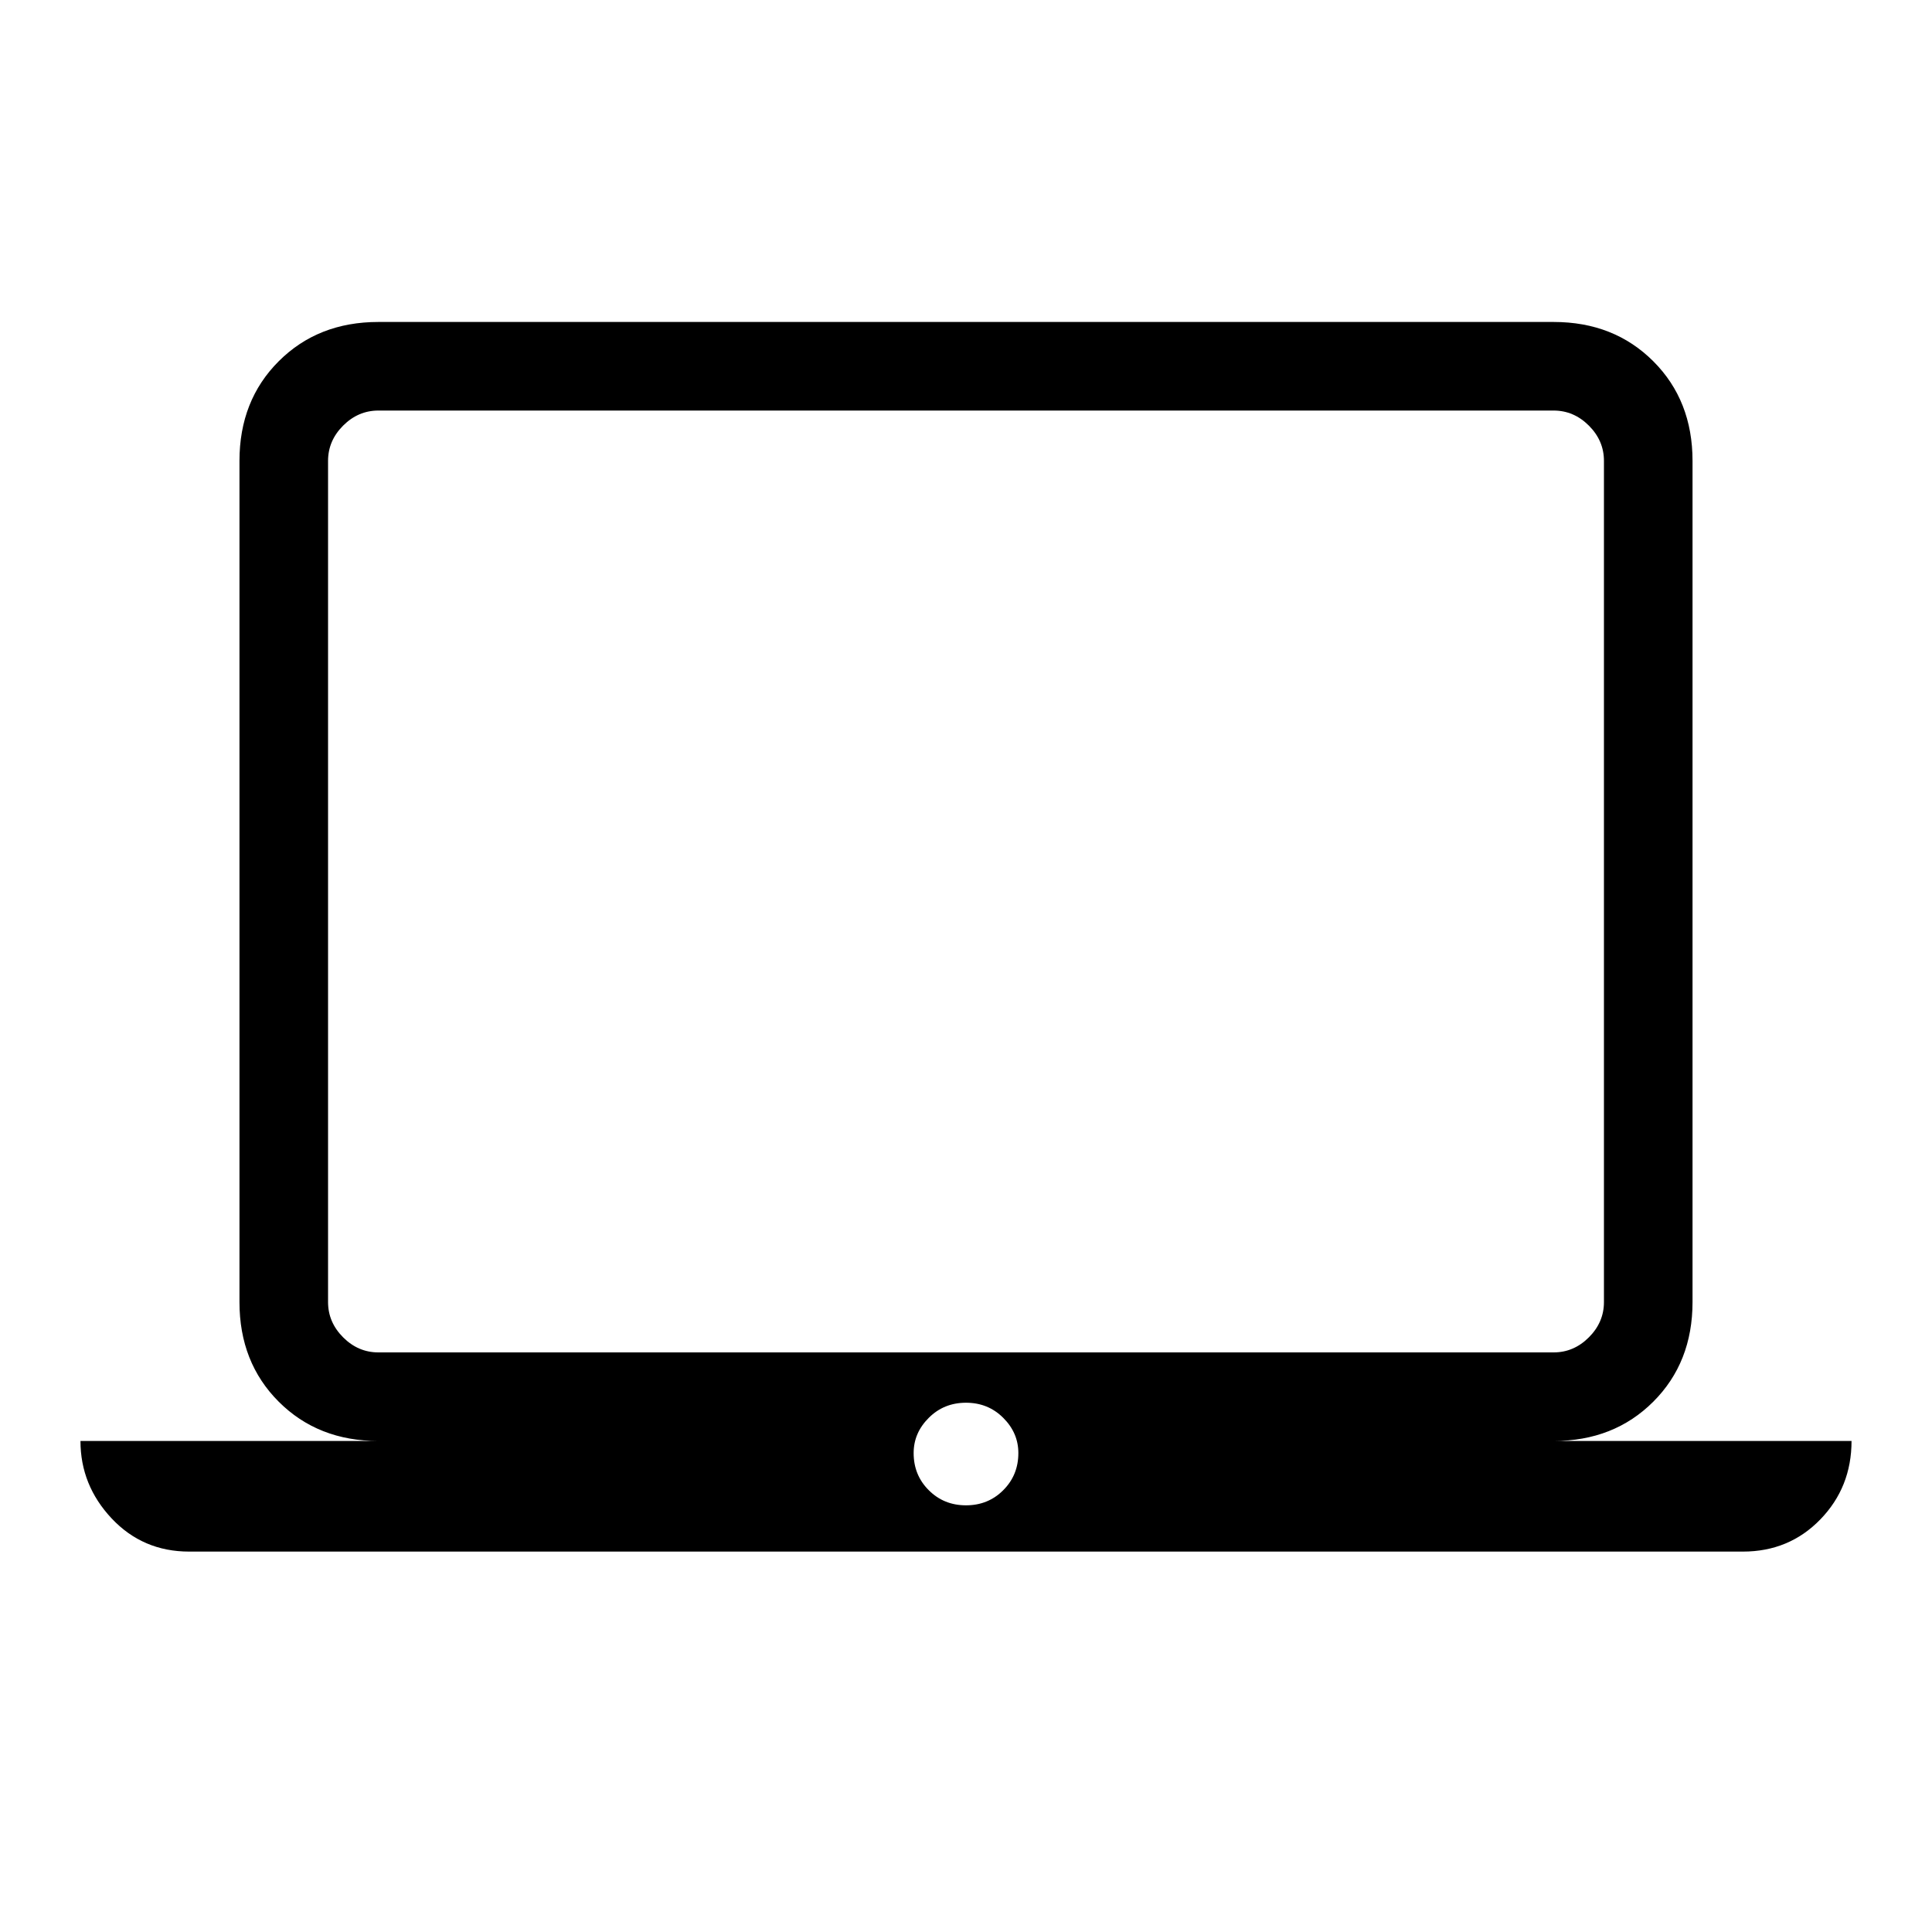 <svg xmlns="http://www.w3.org/2000/svg" height="20" width="20"><path d="M1.958 16.062Q1.479 16.062 1.156 15.719Q0.833 15.375 0.833 14.917H3.917Q3.292 14.917 2.885 14.51Q2.479 14.104 2.479 13.479V4.771Q2.479 4.146 2.885 3.74Q3.292 3.333 3.917 3.333H16.083Q16.708 3.333 17.115 3.74Q17.521 4.146 17.521 4.771V13.479Q17.521 14.104 17.115 14.51Q16.708 14.917 16.083 14.917H19.167Q19.167 15.396 18.844 15.729Q18.521 16.062 18.042 16.062ZM16.083 14Q16.292 14 16.448 13.844Q16.604 13.688 16.604 13.479V4.771Q16.604 4.562 16.448 4.406Q16.292 4.25 16.083 4.25H3.917Q3.708 4.25 3.552 4.406Q3.396 4.562 3.396 4.771V13.479Q3.396 13.688 3.552 13.844Q3.708 14 3.917 14ZM10 15.583Q10.229 15.583 10.385 15.427Q10.542 15.271 10.542 15.042Q10.542 14.833 10.385 14.677Q10.229 14.521 10 14.521Q9.771 14.521 9.615 14.677Q9.458 14.833 9.458 15.042Q9.458 15.271 9.615 15.427Q9.771 15.583 10 15.583ZM3.396 14Q3.396 14 3.396 13.854Q3.396 13.708 3.396 13.479V4.771Q3.396 4.542 3.396 4.396Q3.396 4.25 3.396 4.25Q3.396 4.25 3.396 4.396Q3.396 4.542 3.396 4.771V13.479Q3.396 13.708 3.396 13.854Q3.396 14 3.396 14Z"/></svg>